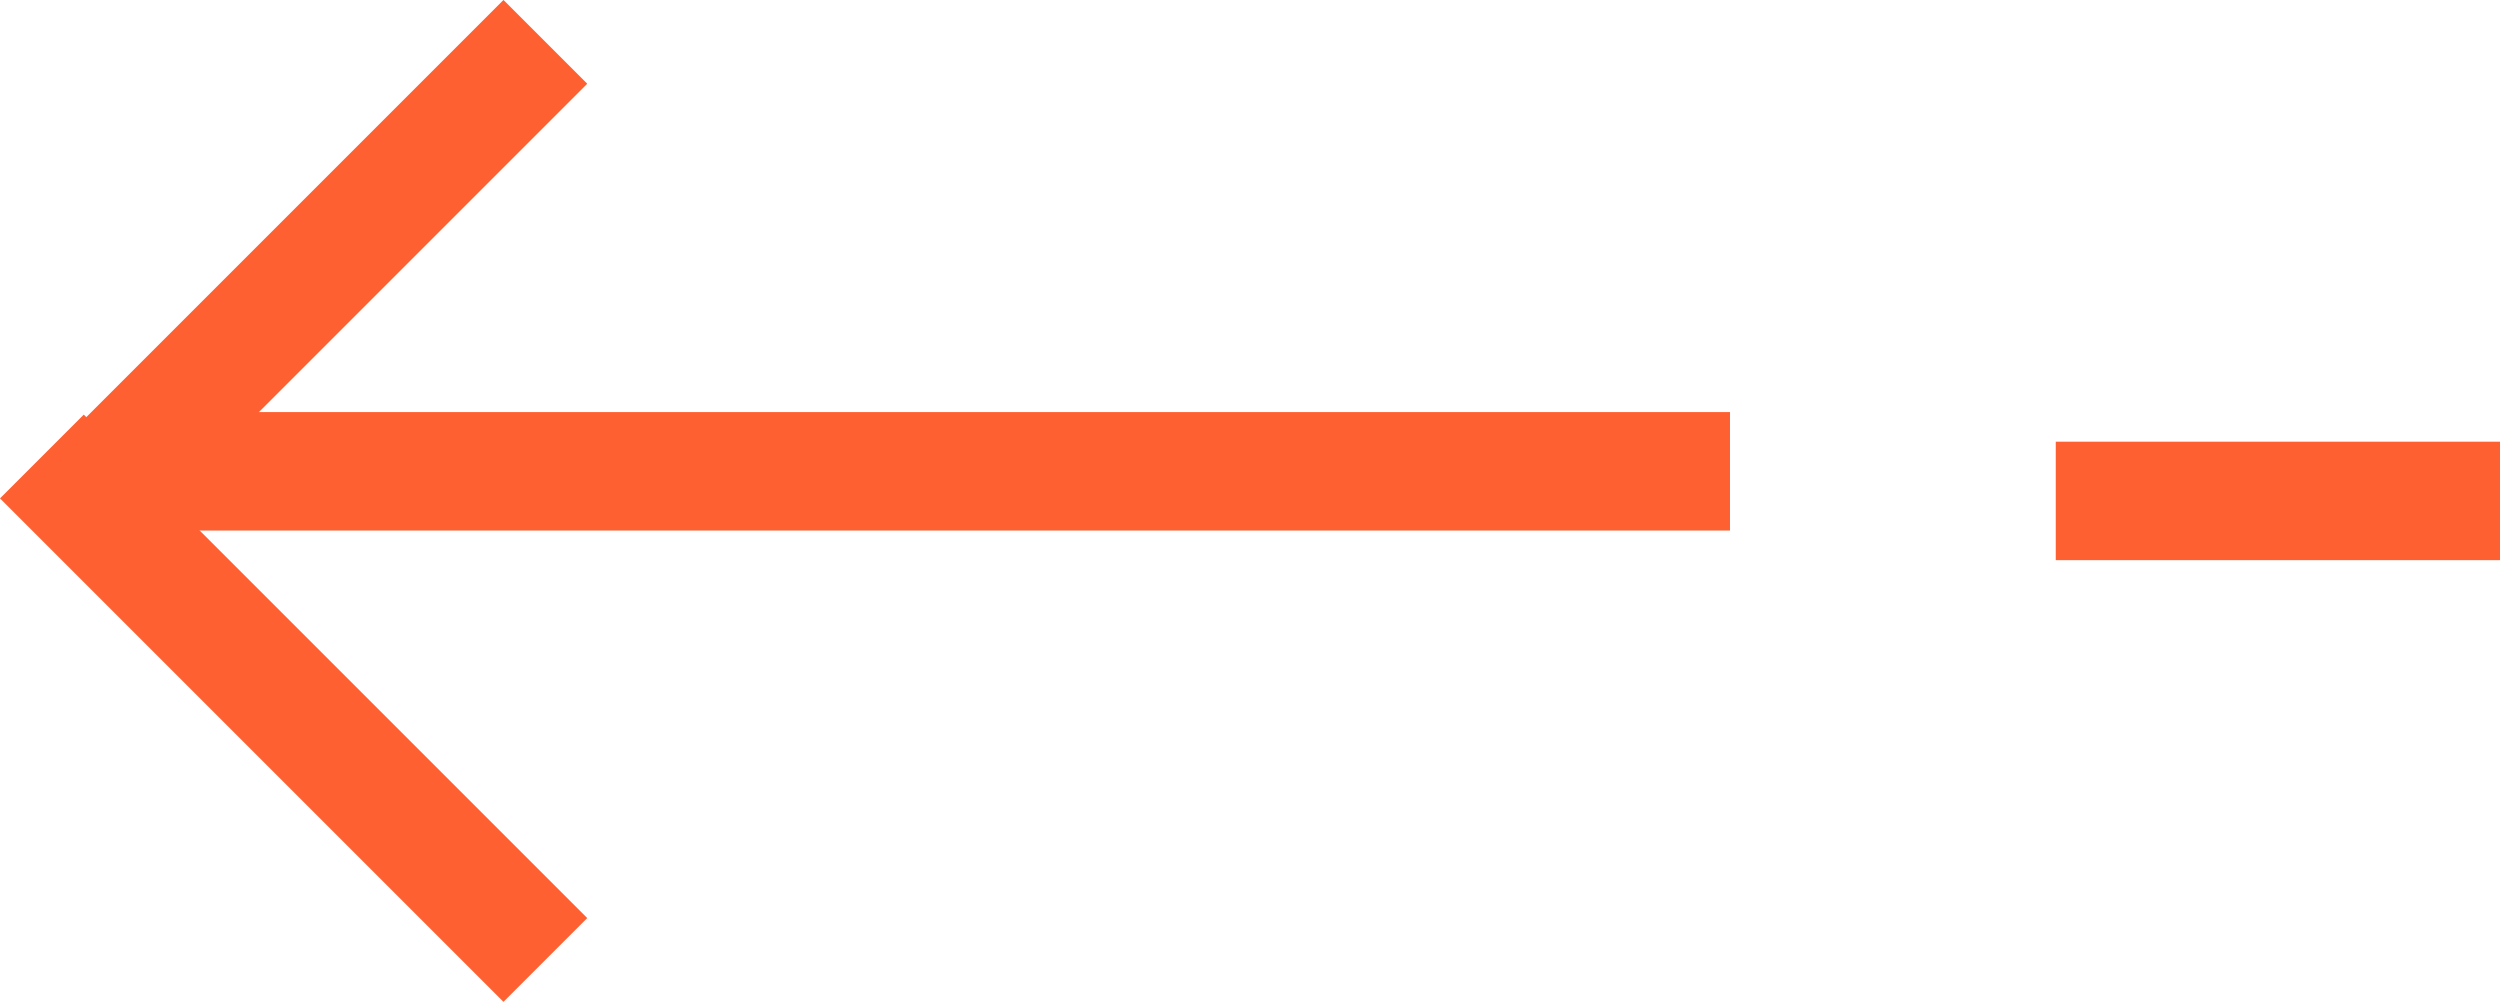 <svg xmlns="http://www.w3.org/2000/svg" width="84.414" height="33.828" viewBox="0 0 84.414 33.828">
  <g id="Group_41" data-name="Group 41" transform="translate(-666.086 -4454.586)">
    <g id="Group_2" data-name="Group 2" transform="translate(-34 1884.5)">
      <line id="Line_1" data-name="Line 1" x1="16" y2="16" transform="translate(702.5 2571.5)" fill="none" stroke="#fe6031" stroke-width="4"/>
      <line id="Line_2" data-name="Line 2" x1="17" y1="17" transform="translate(701.5 2585.5)" fill="none" stroke="#fe6031" stroke-width="4"/>
    </g>
    <line id="Line_3" data-name="Line 3" x2="55" transform="translate(669.5 4470.5)" fill="none" stroke="#fe6031" stroke-width="4"/>
    <line id="Line_4" data-name="Line 4" x2="15" transform="translate(735.5 4471.5)" fill="none" stroke="#fe6031" stroke-width="4"/>
  </g>
</svg>
